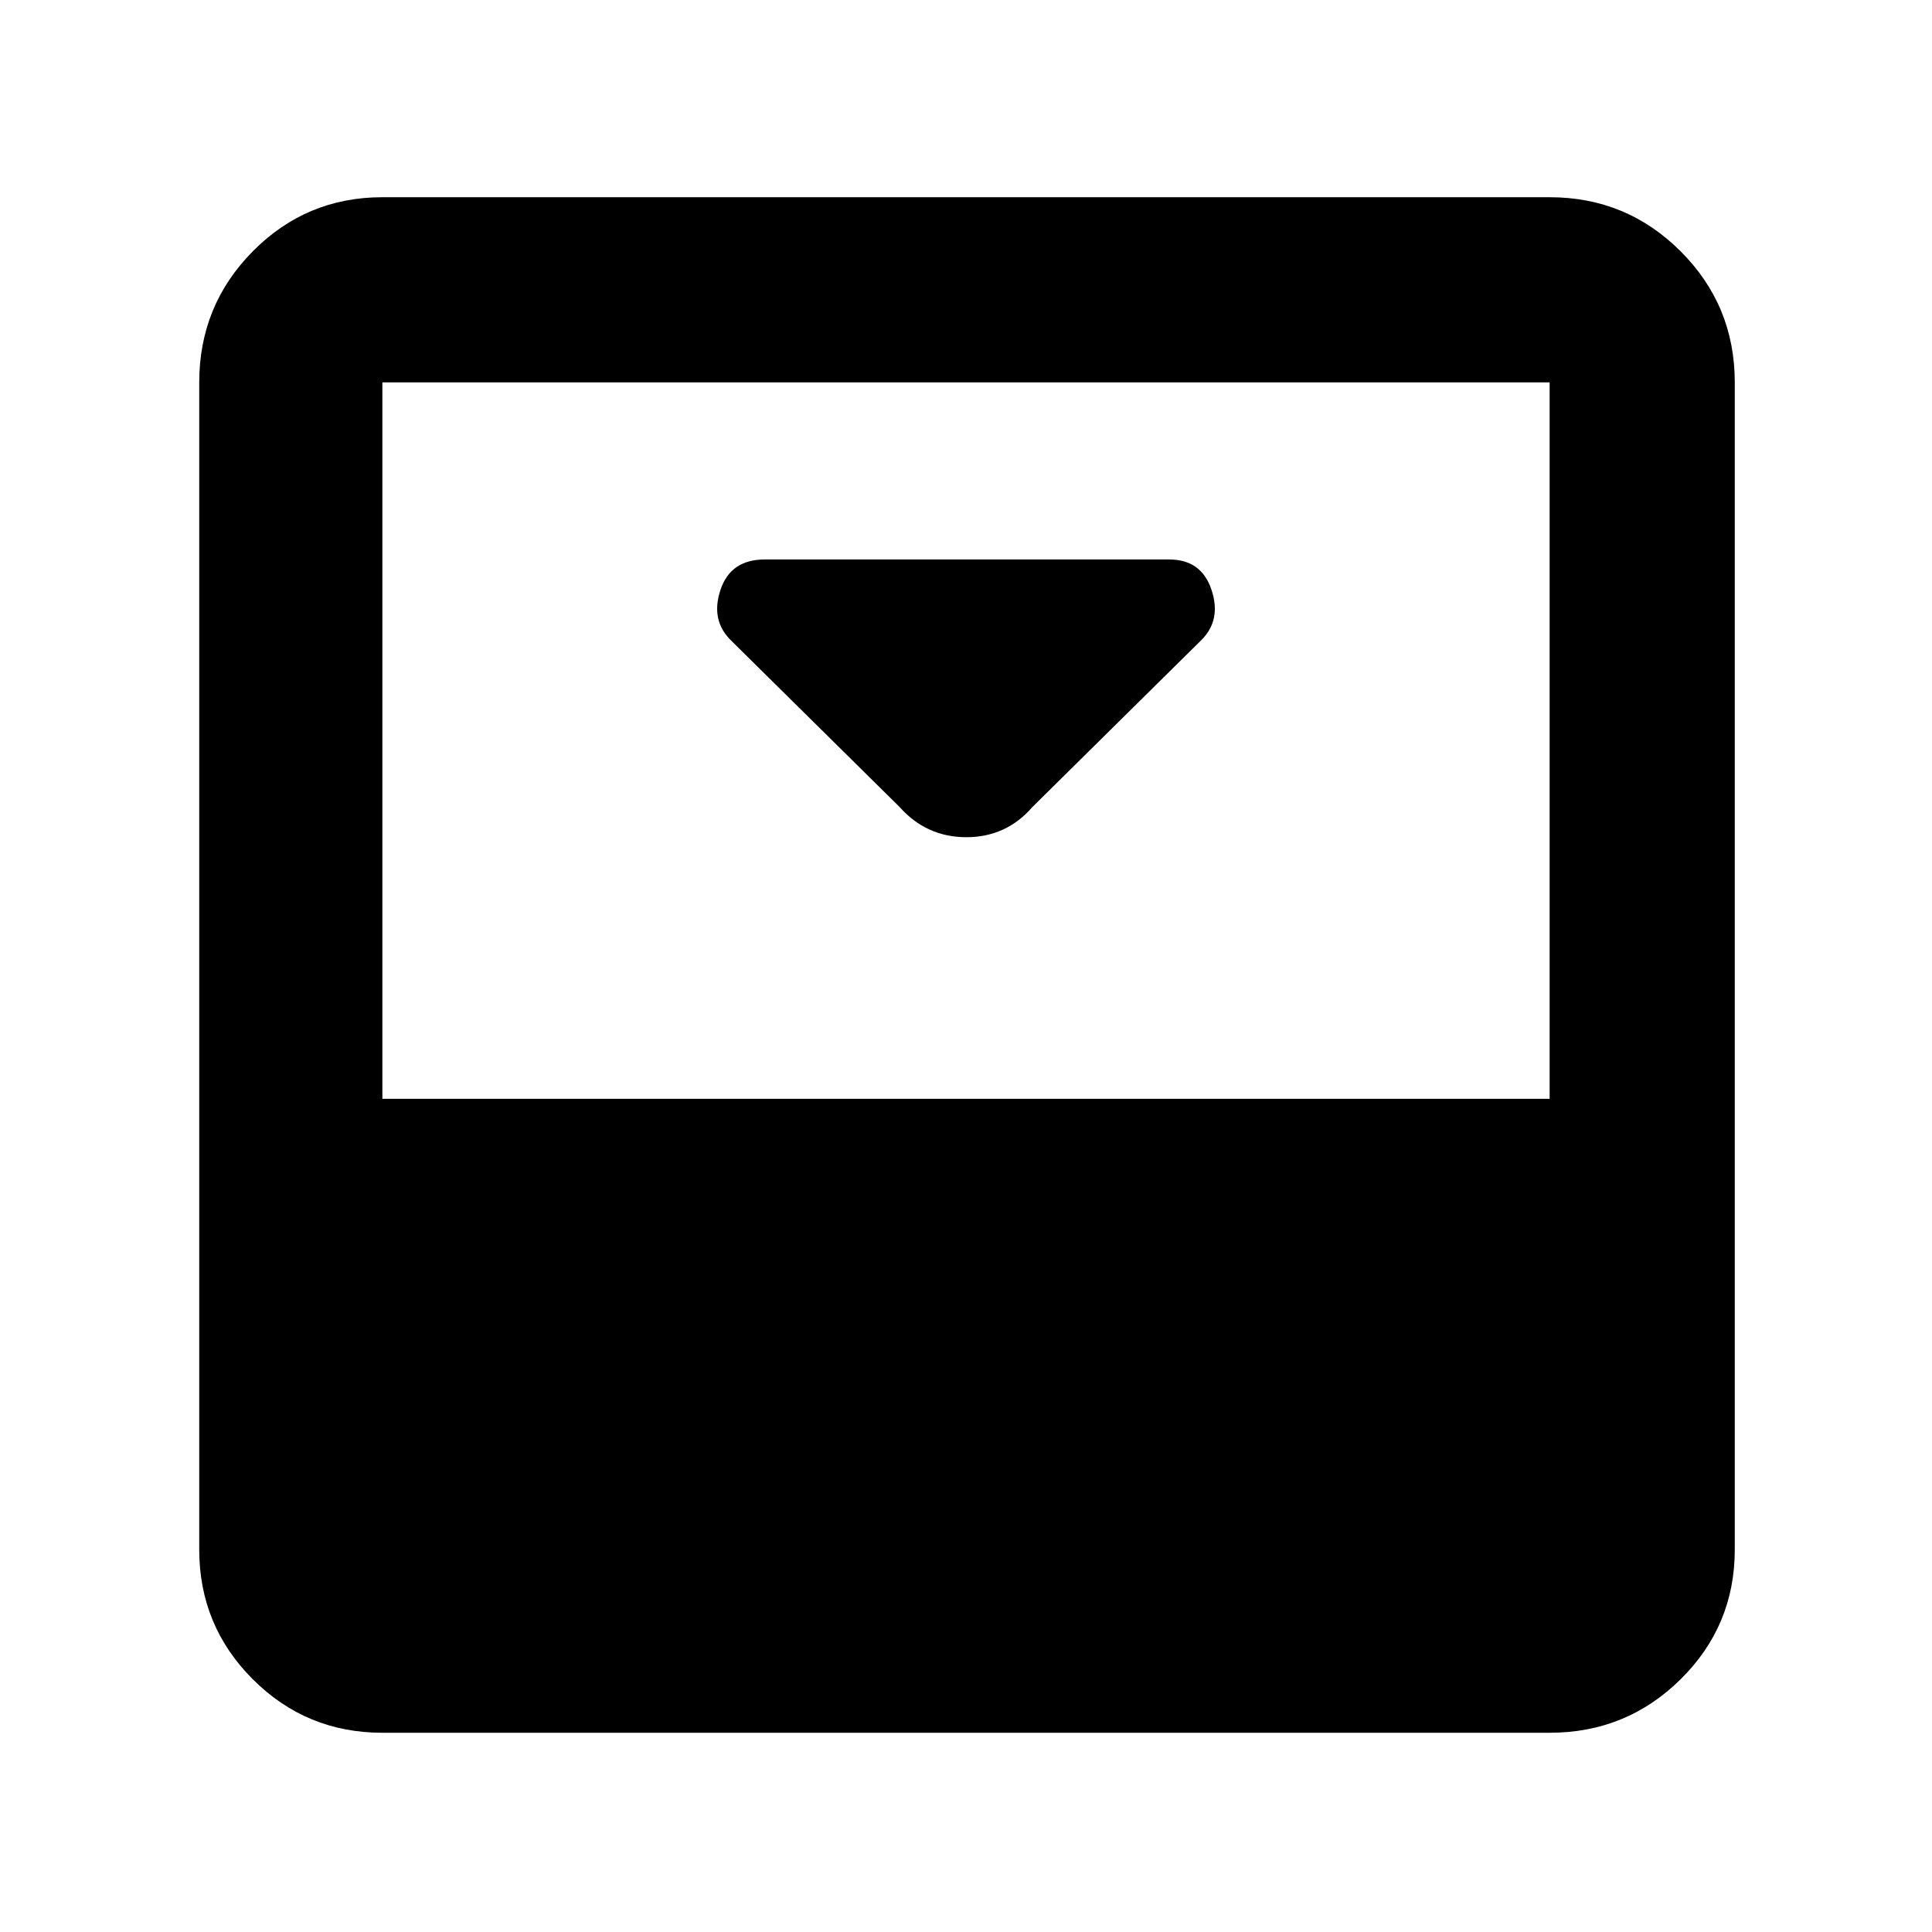 <svg xmlns="http://www.w3.org/2000/svg" height="48" viewBox="0 -960 960 960" width="48"><path d="m513-559 84-83q10-10 4.96-25T581-682H380q-16.92 0-21.96 15-5.04 15 4.96 25l84 83q13.36 15 33.18 15T513-559Zm257-303q38.21 0 65.11 26.89Q862-808.21 862-770v580q0 37.8-26.89 64.4Q808.21-99 770-99H190q-37.8 0-64.4-26.6Q99-152.2 99-190v-580q0-38.21 26.6-65.11Q152.2-862 190-862h580Zm0 448v-356H190v356h580Z"/></svg>
